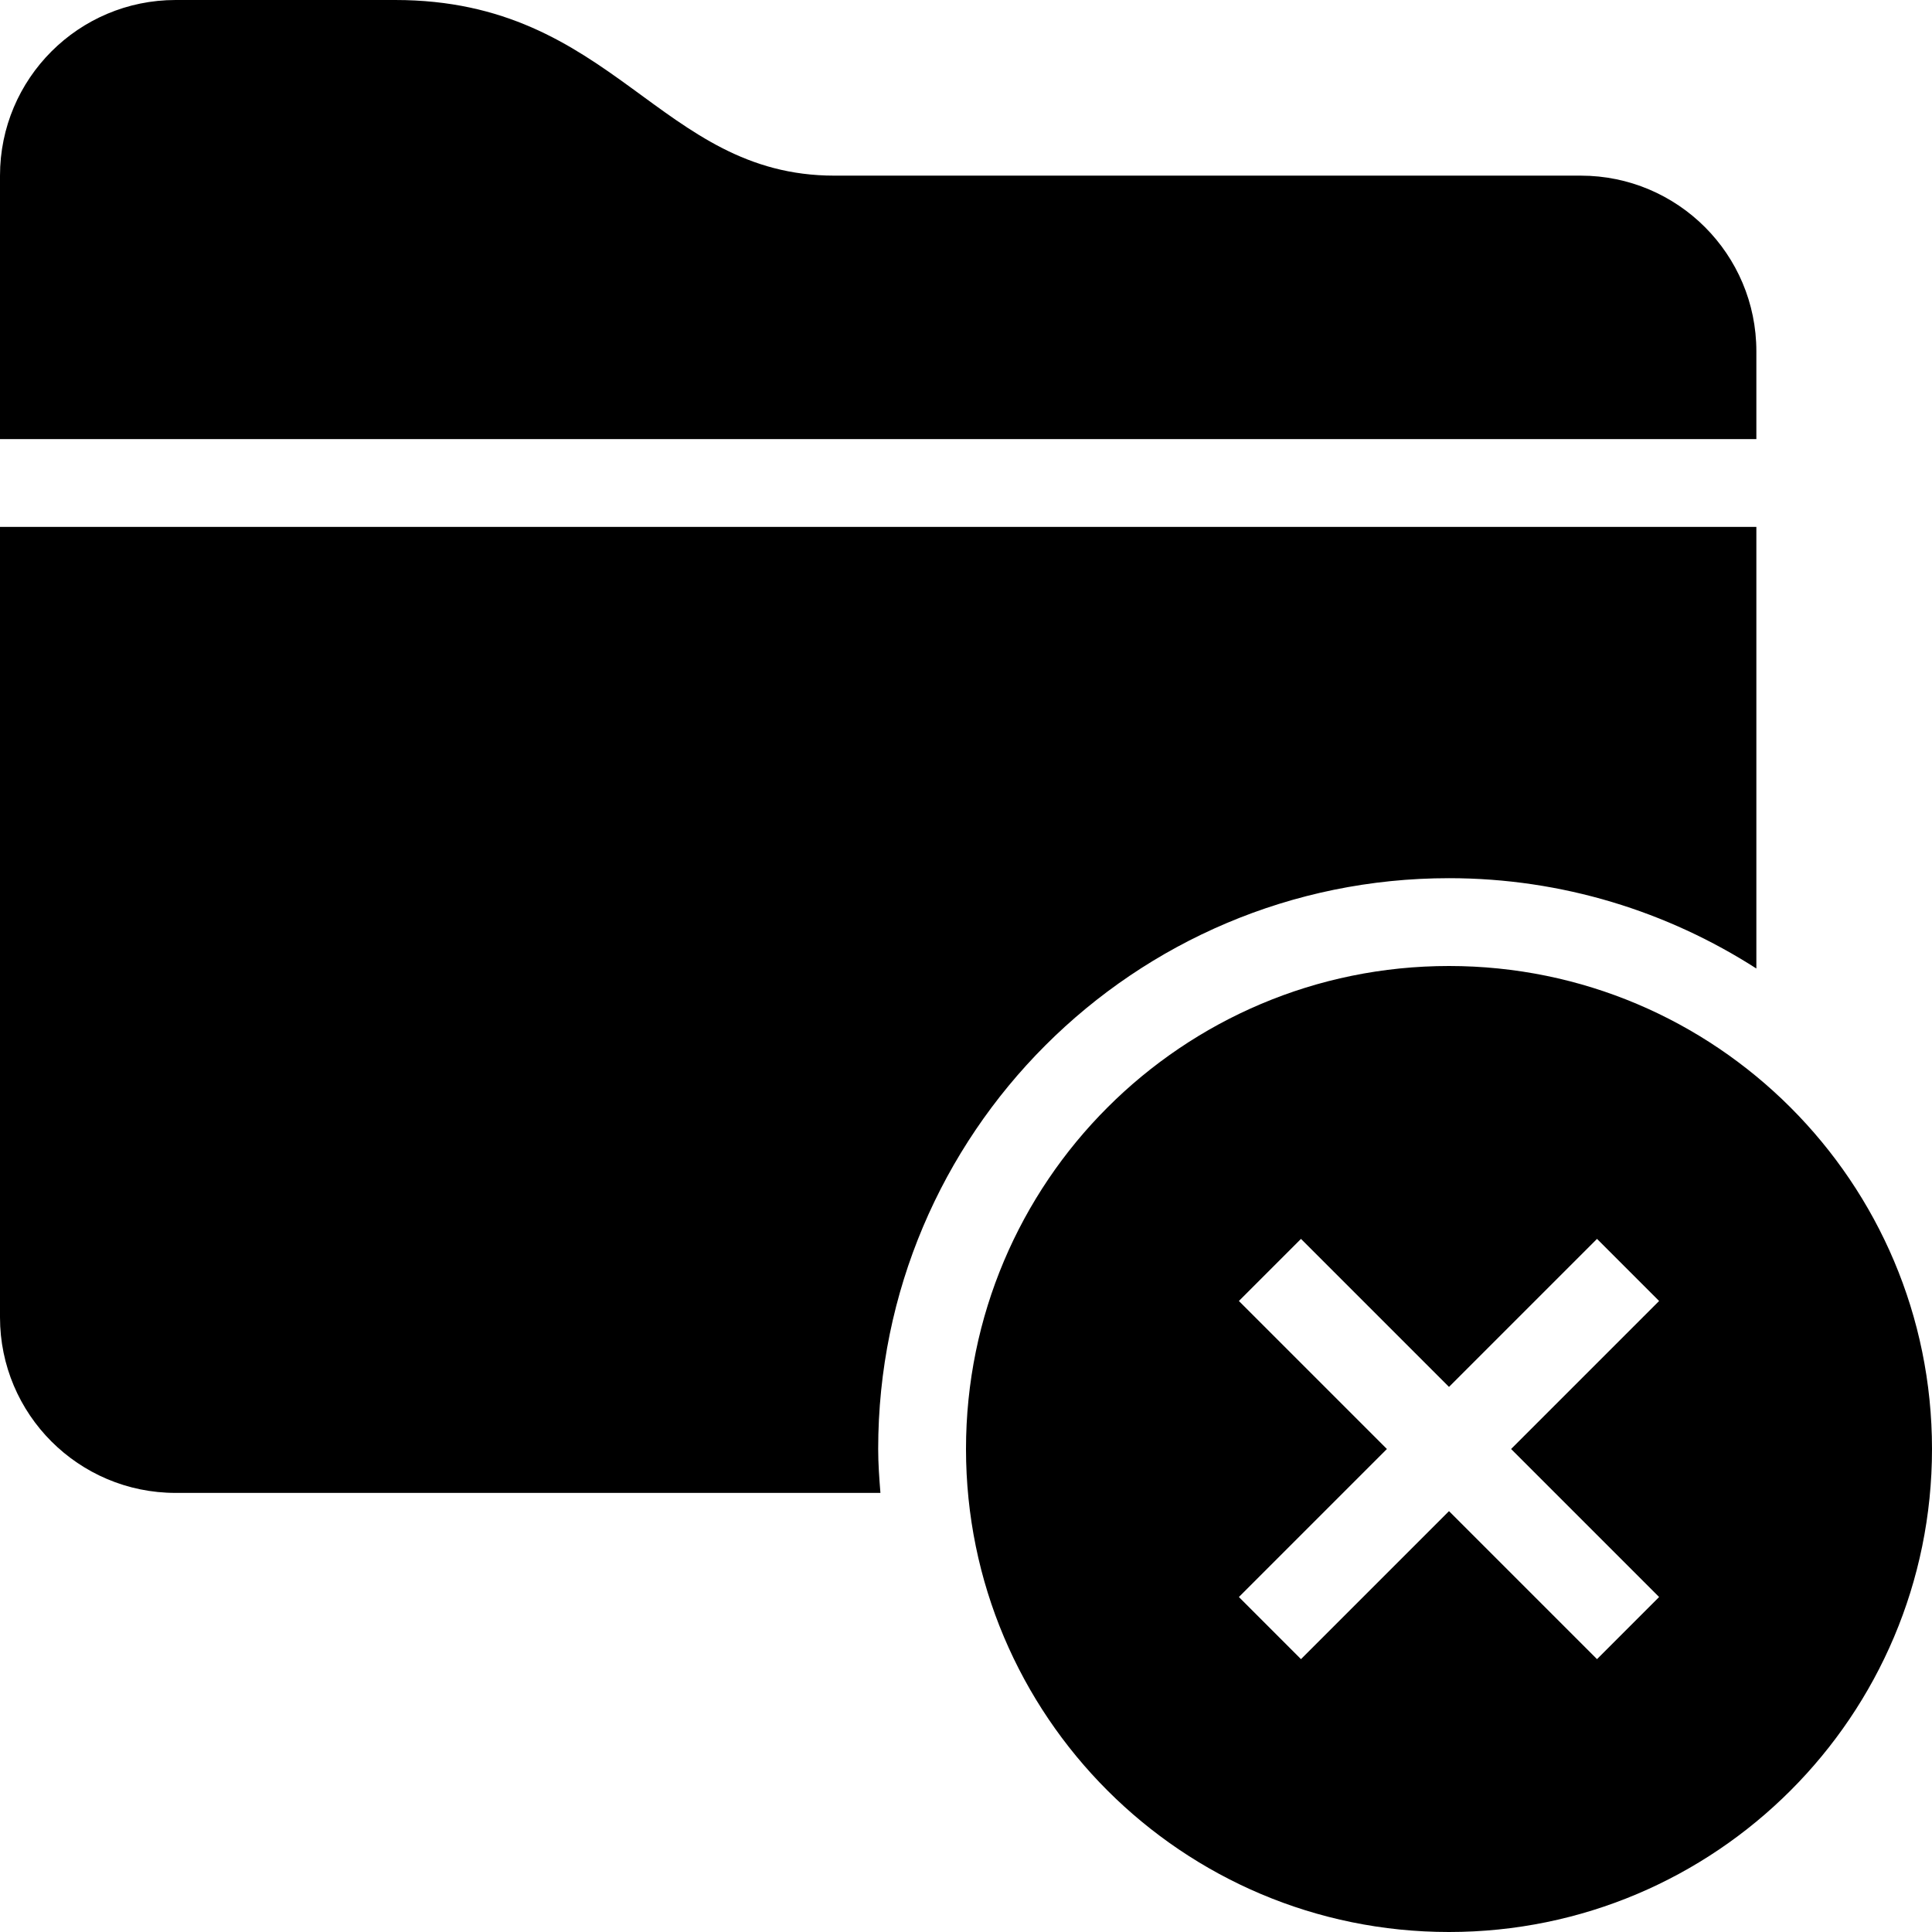 <?xml version="1.0" encoding="iso-8859-1"?>
<!-- Generator: Adobe Illustrator 16.0.4, SVG Export Plug-In . SVG Version: 6.00 Build 0)  -->
<!DOCTYPE svg PUBLIC "-//W3C//DTD SVG 1.1//EN" "http://www.w3.org/Graphics/SVG/1.1/DTD/svg11.dtd">
<svg version="1.1" id="Layer_1" xmlns="http://www.w3.org/2000/svg" xmlns:xlink="http://www.w3.org/1999/xlink" x="0px" y="0px"
	 width="44px" height="44px" viewBox="0 0 44 44" style="enable-background:new 0 0 44 44;" xml:space="preserve">
<g id="_x31_219-folder-delete_x40_2x.png">
	<g>
		<path d="M33,20c2.58,0,4.979,0.761,7,2.057V12H0v18c0,2.21,1.791,4,4,4h16.051C20.025,33.67,20,33.338,20,33
			C20,25.82,25.82,20,33,20z M40,8c0-2.209-1.791-4-4-4c0,0-10.279,0-17,0c-4,0-5-4-10-4C8.508,0,4,0,4,0C1.791,0,0,1.791,0,4v6h40
			V8z M33,22c-6.075,0-11,4.925-11,11s4.925,11,11,11s11-4.925,11-11S39.075,22,33,22z M37.785,36.371l-1.414,1.415L33,34.415
			l-3.371,3.371l-1.414-1.415L31.586,33l-3.371-3.371l1.414-1.414L33,31.586l3.371-3.371l1.414,1.414L34.414,33L37.785,36.371z"/>
	</g>
</g>
<g>
</g>
<g>
</g>
<g>
</g>
<g>
</g>
<g>
</g>
<g>
</g>
<g>
</g>
<g>
</g>
<g>
</g>
<g>
</g>
<g>
</g>
<g>
</g>
<g>
</g>
<g>
</g>
<g>
</g>
</svg>

